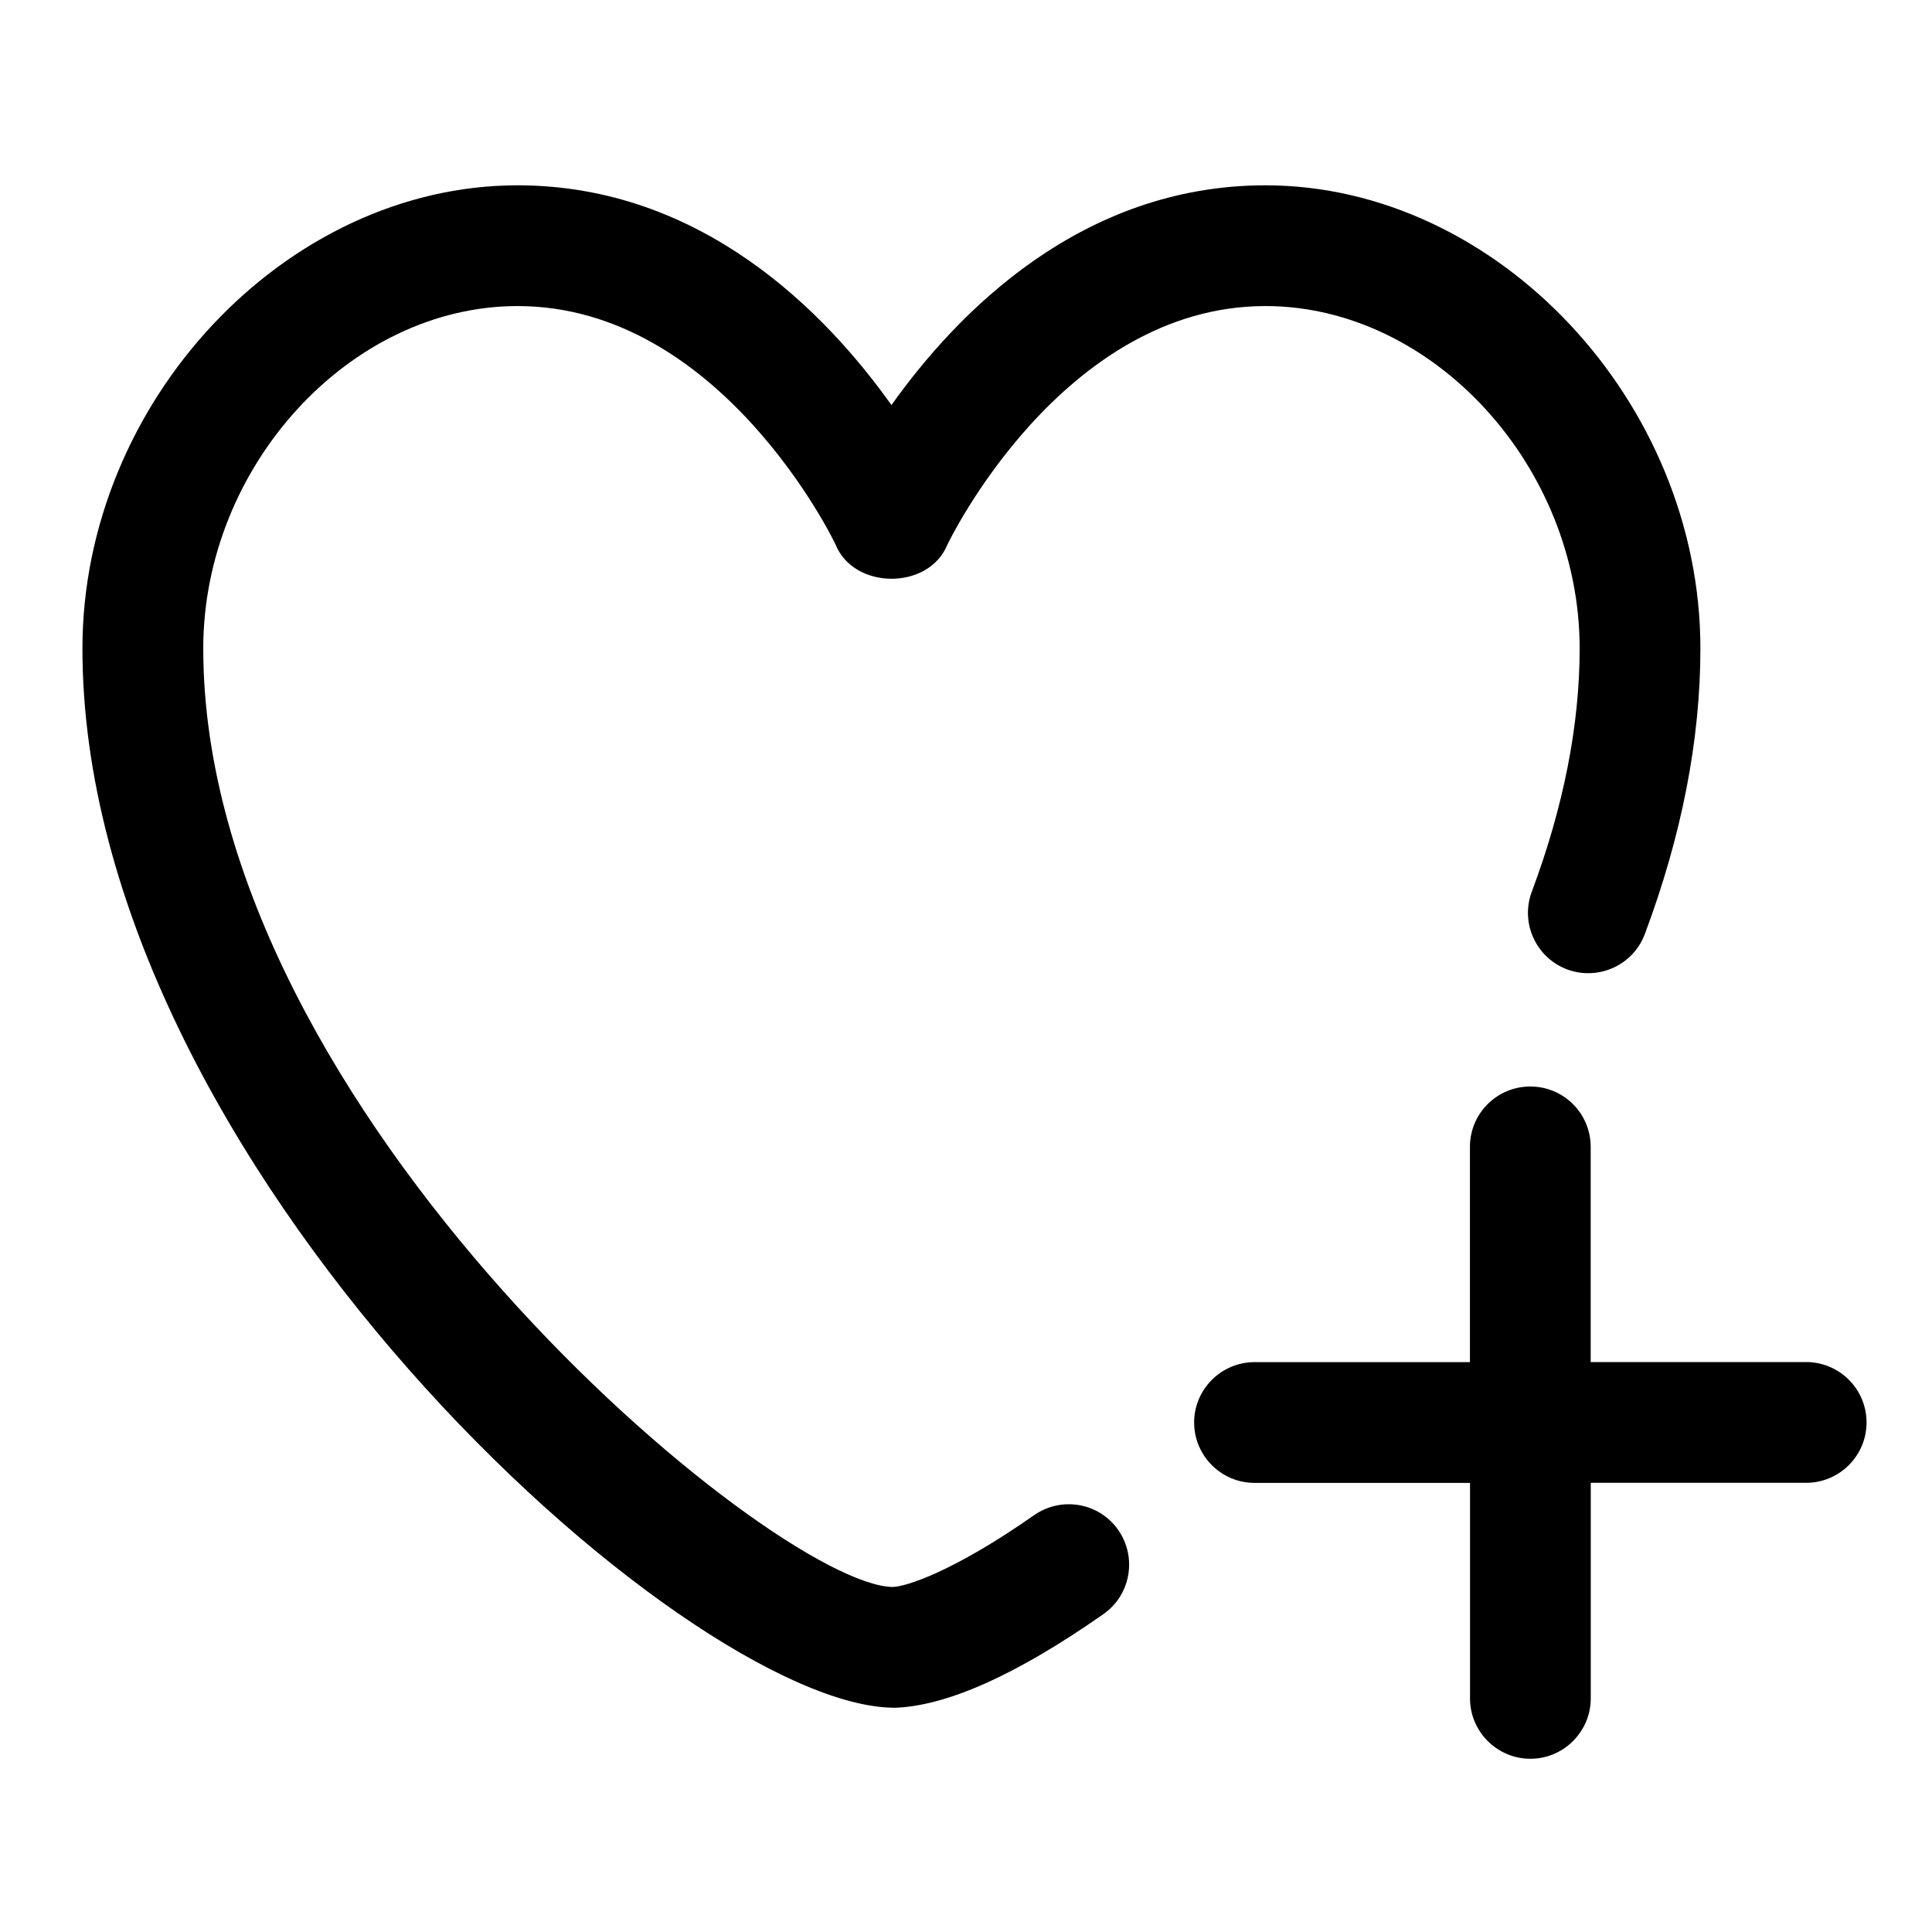<svg xmlns="http://www.w3.org/2000/svg" width="24" height="24" viewBox="0 0 24 24">
    <path id="bounds" opacity="0" d="M0 0h24v24H0z"/>
    <path d="M22.436 16.92H19.76v-2.673c0-.415-.335-.75-.75-.75s-.75.335-.75.75v2.674h-2.676c-.413 0-.75.337-.75.75s.337.75.75.75h2.677v2.677c0 .413.337.75.75.75s.75-.337.75-.75V18.42h2.676c.414 0 .75-.337.75-.75s-.336-.75-.75-.75z"/>
    <path d="M11.088 21.214c-2.61-.046-10.064-6.778-10.064-13.157 0-3.066 2.525-5.755 5.404-5.755 2.29 0 3.83 1.582 4.646 2.73.816-1.148 2.357-2.73 4.646-2.73 2.878 0 5.403 2.69 5.403 5.755 0 1.13-.232 2.323-.69 3.545-.145.39-.58.584-.966.44-.388-.146-.584-.58-.438-.966.394-1.053.594-2.07.594-3.02 0-2.266-1.824-4.254-3.903-4.254-2.525 0-3.94 2.937-3.952 2.966-.23.562-1.155.562-1.387 0-.01-.03-1.425-2.966-3.952-2.966-2.08 0-3.904 1.988-3.904 4.255 0 5.76 7.076 11.63 8.563 11.657.168-.003.764-.195 1.758-.892.343-.238.81-.154 1.045.184.237.34.155.808-.184 1.045-1.085.76-1.966 1.153-2.618 1.164z"/>
</svg>
